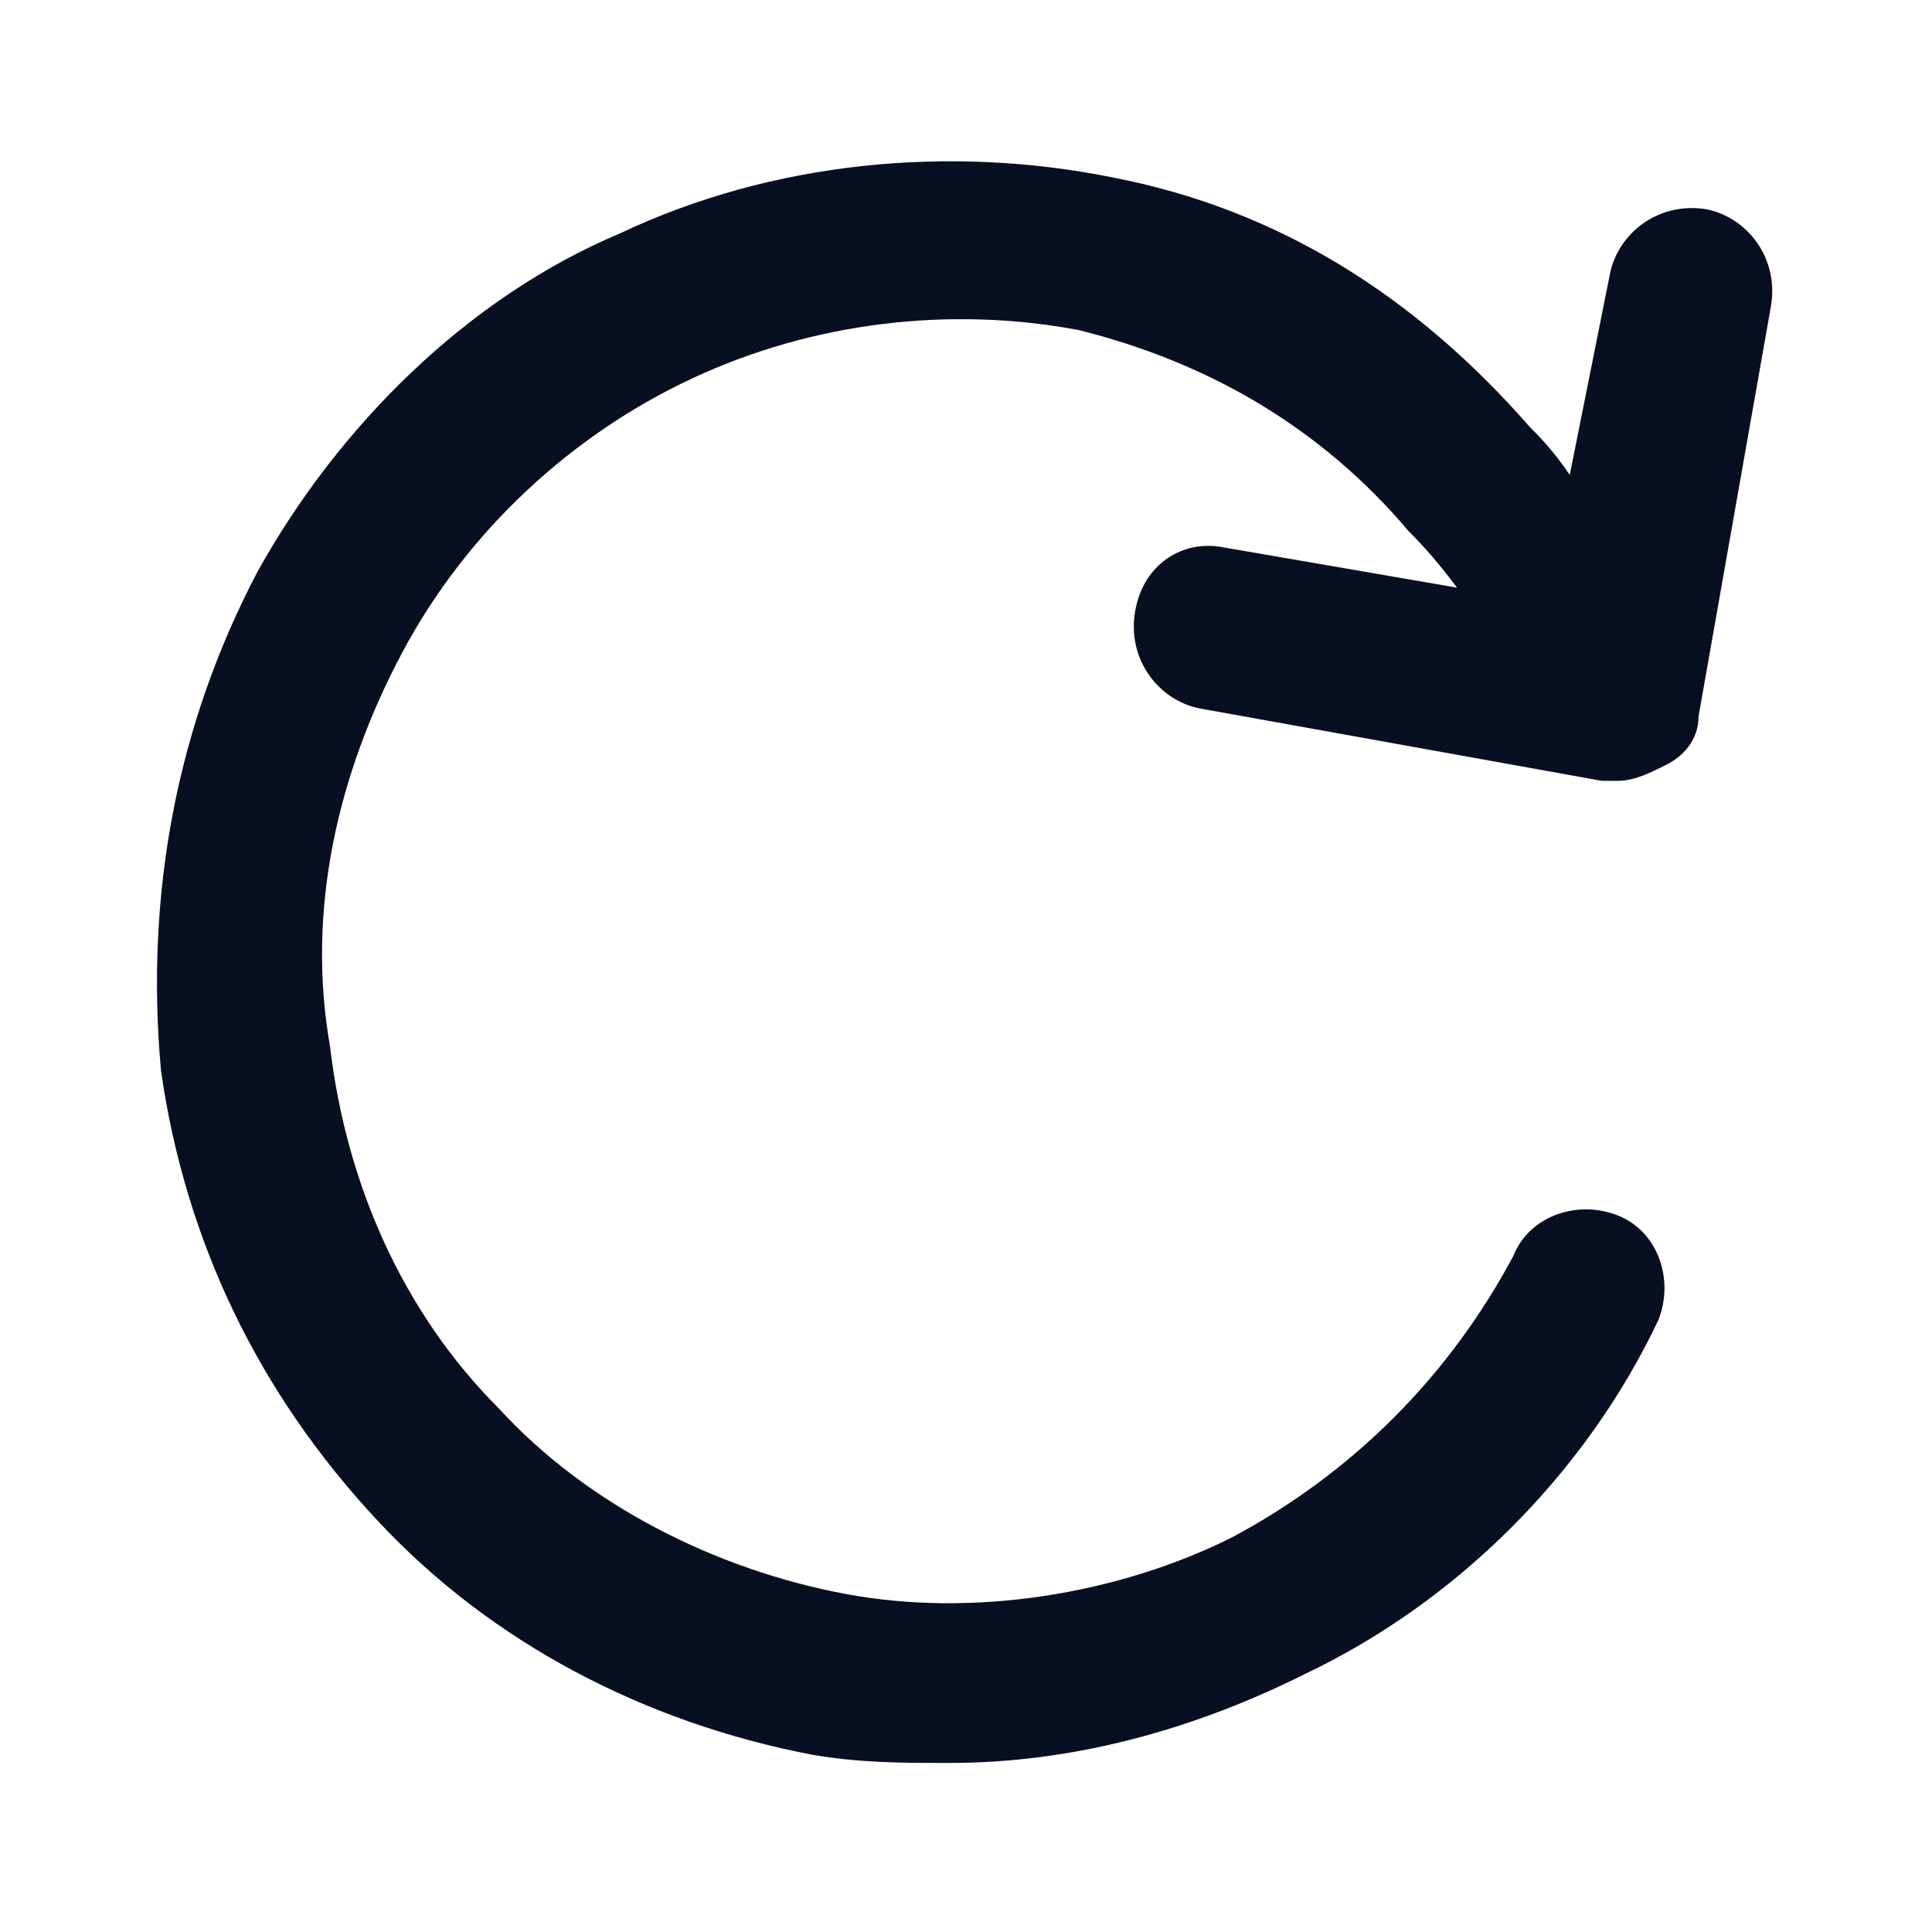 <?xml version="1.0" encoding="utf-8"?>
<!-- Generator: Adobe Illustrator 27.3.1, SVG Export Plug-In . SVG Version: 6.00 Build 0)  -->
<svg version="1.1" id="Layer_1" xmlns="http://www.w3.org/2000/svg" xmlns:xlink="http://www.w3.org/1999/xlink" x="0px" y="0px"
	 viewBox="0 0 24 24" style="enable-background:new 0 0 24 24;" xml:space="preserve">
<style type="text/css">
	.st0{fill:#070F21;}
</style>
<path class="st0" d="M15.2,6.8l2.9,0.5c-0.3-0.4-0.5-0.6-0.6-0.7c-1.1-1.3-2.5-2.1-4.1-2.5C11.8,3.8,10.1,4,8.6,4.7
	C7.1,5.4,5.8,6.6,5,8.1C4.2,9.6,3.8,11.3,4.1,13c0.2,1.7,0.9,3.3,2.1,4.5c1.1,1.2,2.7,2,4.3,2.3c1.6,0.3,3.4,0,4.8-0.7
	c1.5-0.8,2.7-2,3.5-3.5c0.2-0.5,0.8-0.7,1.3-0.5c0.5,0.2,0.7,0.8,0.5,1.3c-0.9,1.9-2.5,3.5-4.4,4.4c-1.4,0.7-2.9,1.1-4.4,1.1
	c-0.6,0-1.1,0-1.7-0.1c-2.1-0.4-4-1.4-5.4-2.9c-1.5-1.6-2.4-3.5-2.7-5.6C1.8,11.1,2.2,9,3.2,7.1c1-1.8,2.6-3.4,4.5-4.2
	c1.9-0.9,4.1-1.1,6.1-0.7c2.1,0.4,3.8,1.5,5.2,3.1c0.1,0.1,0.3,0.3,0.5,0.6L20,3.4c0.1-0.5,0.6-0.9,1.2-0.8c0.5,0.1,0.9,0.6,0.8,1.2
	l-0.9,5.1c0,0.3-0.2,0.5-0.4,0.6c-0.2,0.1-0.4,0.2-0.6,0.2c-0.1,0-0.1,0-0.2,0l-5-0.9c-0.5-0.1-0.9-0.6-0.8-1.2S14.7,6.7,15.2,6.8z"
	/>
</svg>
